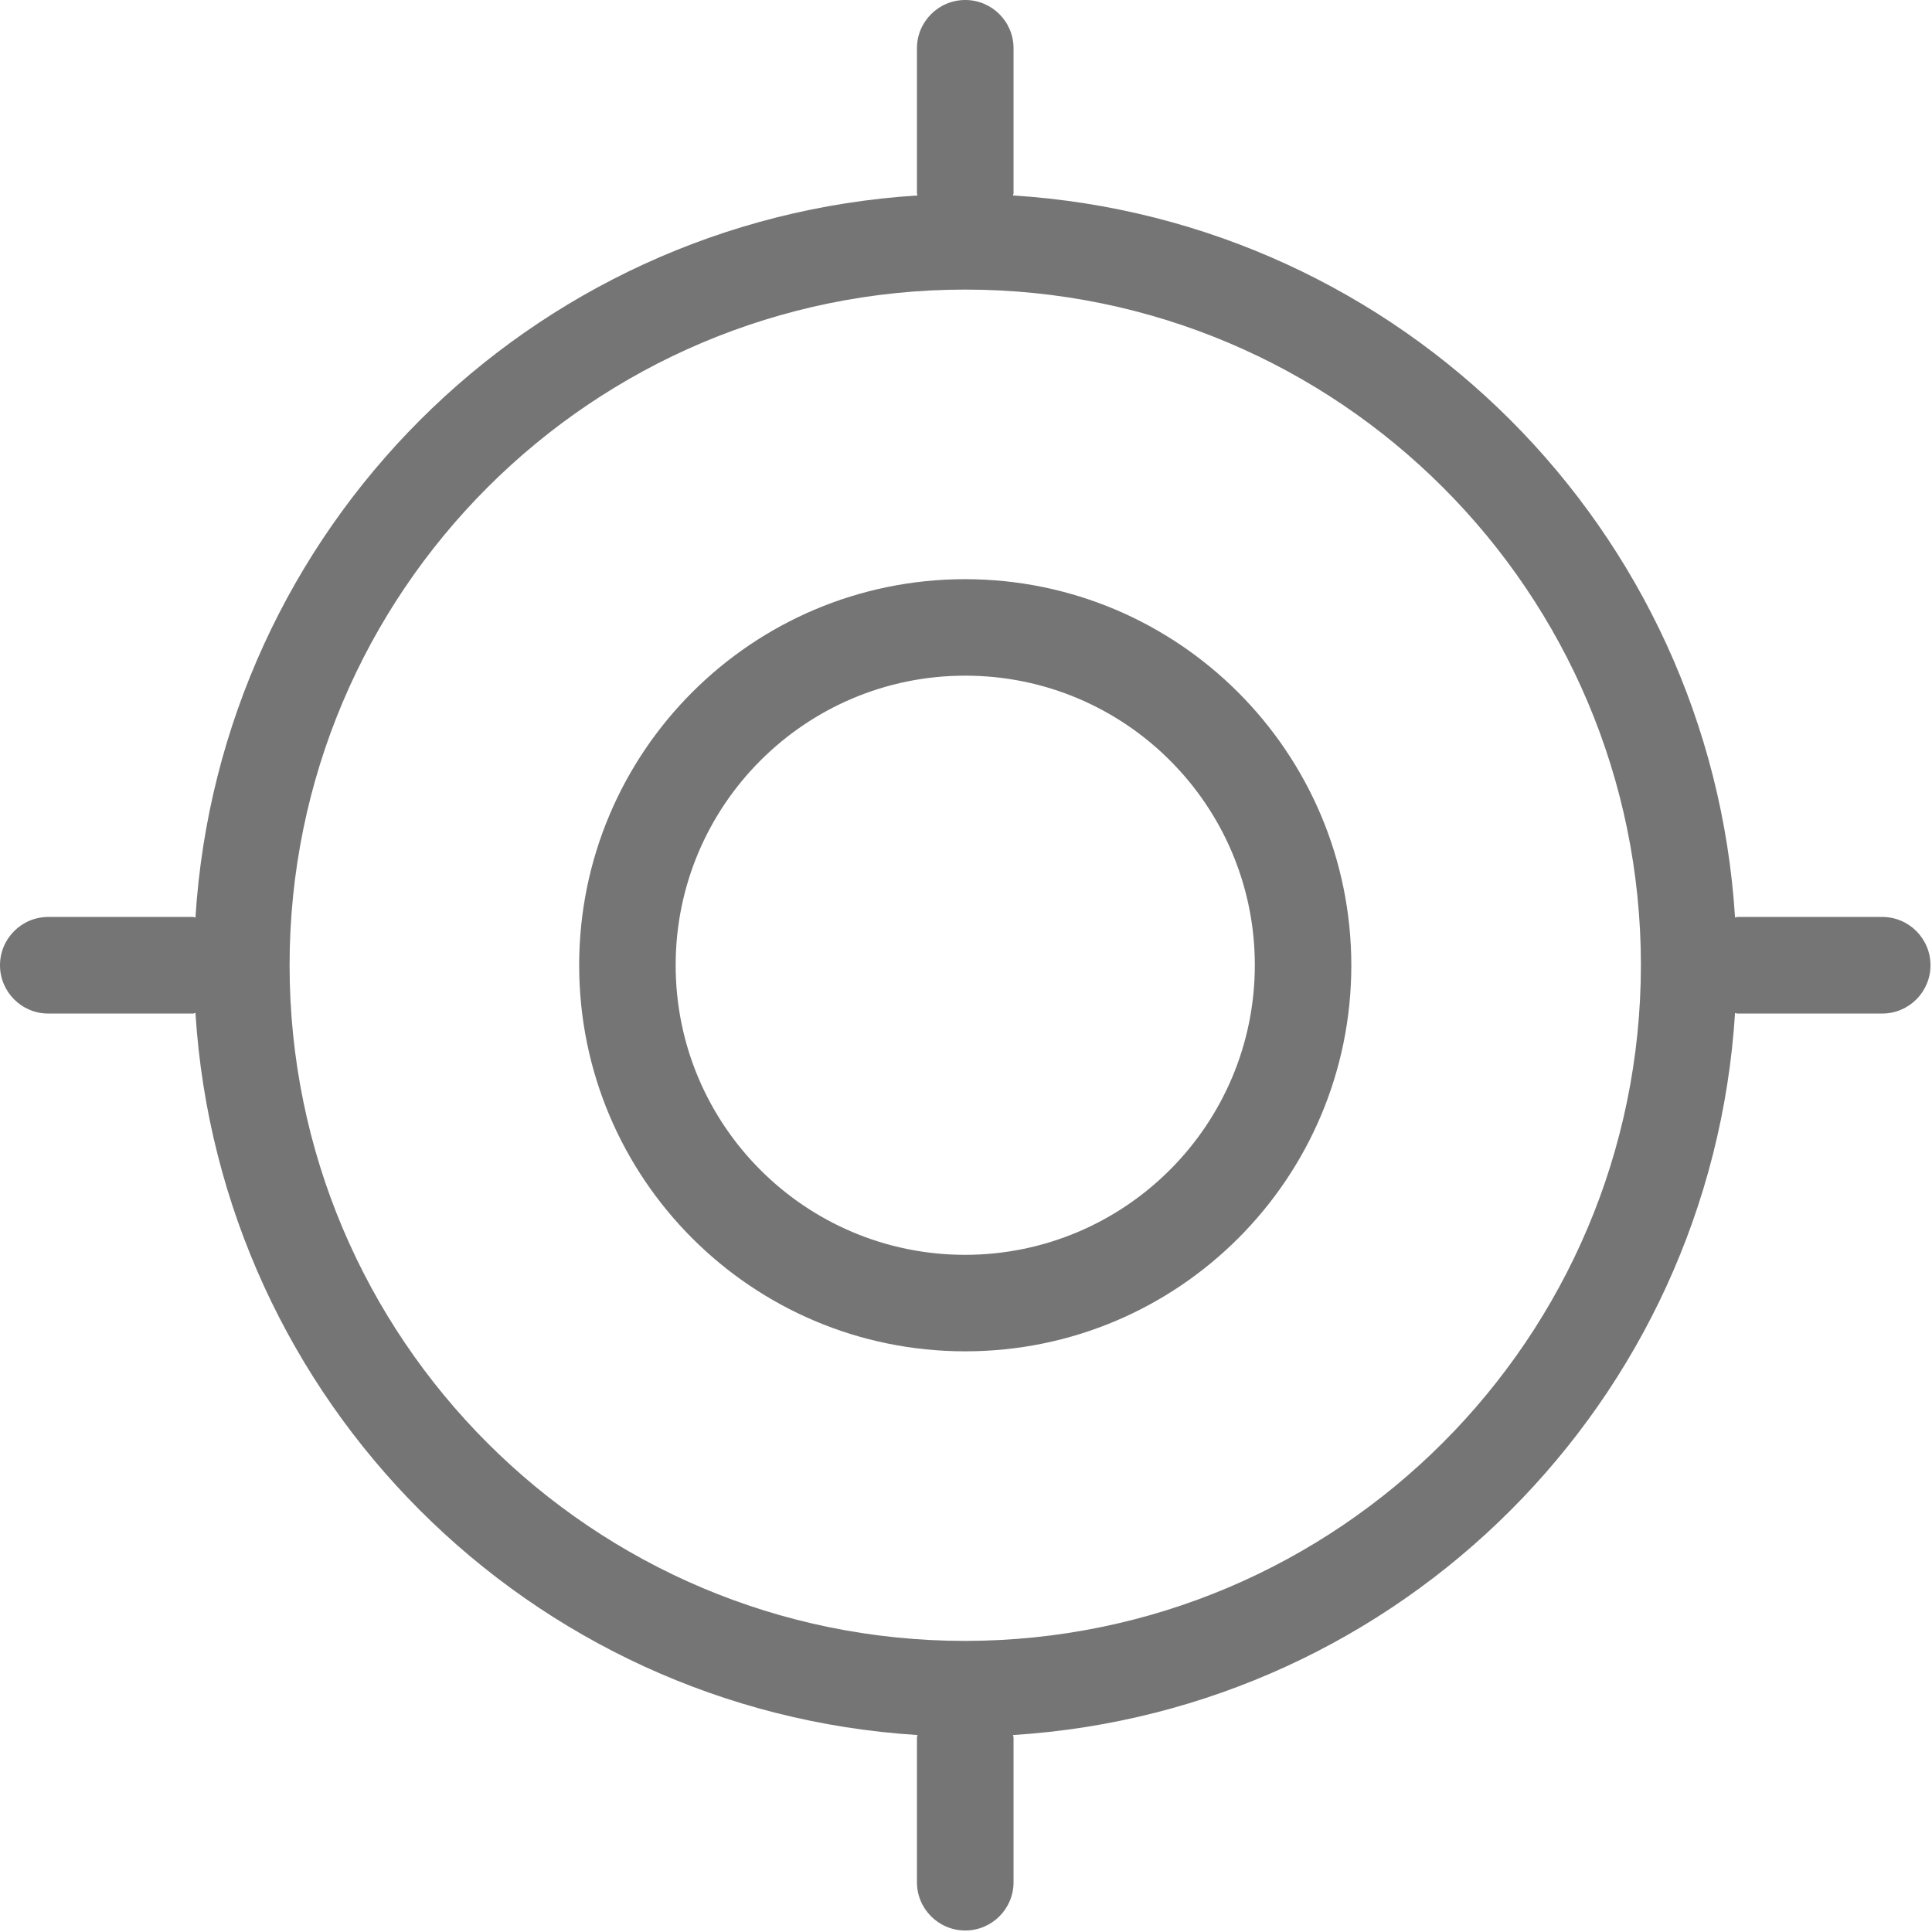 <svg width="18" height="18" viewBox="0 0 18 18" fill="none" xmlns="http://www.w3.org/2000/svg">
<g opacity="0.542">
<path fill-rule="evenodd" clip-rule="evenodd" d="M16.187 8.543H17.536C17.785 8.543 17.986 8.745 17.986 8.993C17.986 9.241 17.785 9.443 17.536 9.443H16.187C16.183 9.443 16.18 9.442 16.176 9.44C16.172 9.439 16.169 9.438 16.165 9.438C15.937 13.055 13.055 15.937 9.438 16.165C9.438 16.169 9.439 16.172 9.44 16.175C9.441 16.179 9.443 16.183 9.443 16.187V17.536C9.443 17.785 9.241 17.986 8.993 17.986C8.745 17.986 8.543 17.785 8.543 17.536V16.187C8.543 16.183 8.544 16.18 8.546 16.176C8.547 16.172 8.548 16.169 8.548 16.165C4.931 15.937 2.049 13.055 1.821 9.438C1.817 9.438 1.814 9.439 1.81 9.44C1.807 9.441 1.803 9.443 1.799 9.443H0.45C0.201 9.443 0 9.241 0 8.993C0 8.745 0.201 8.543 0.45 8.543H1.799C1.803 8.543 1.807 8.544 1.81 8.546C1.814 8.547 1.817 8.548 1.821 8.548C2.049 4.931 4.931 2.049 8.548 1.821C8.548 1.817 8.547 1.814 8.546 1.81C8.544 1.807 8.543 1.803 8.543 1.799V0.45C8.543 0.201 8.745 0 8.993 0C9.241 0 9.443 0.201 9.443 0.45V1.799C9.443 1.803 9.442 1.806 9.44 1.81C9.439 1.814 9.438 1.817 9.438 1.821C13.055 2.049 15.937 4.931 16.165 8.548C16.169 8.548 16.172 8.547 16.175 8.546C16.179 8.544 16.183 8.543 16.187 8.543ZM2.698 8.993C2.698 12.47 5.516 15.288 8.993 15.288C12.468 15.284 15.284 12.468 15.288 8.993C15.288 5.516 12.47 2.698 8.993 2.698C5.516 2.698 2.698 5.516 2.698 8.993Z" fill="black"/>
<path fill-rule="evenodd" clip-rule="evenodd" d="M5.396 8.993C5.396 7.006 7.006 5.396 8.993 5.396C10.979 5.398 12.588 7.007 12.59 8.993C12.59 10.98 10.98 12.59 8.993 12.59C7.006 12.59 5.396 10.98 5.396 8.993ZM6.295 8.993C6.295 10.483 7.503 11.691 8.993 11.691C10.482 11.689 11.689 10.482 11.691 8.993C11.691 7.503 10.483 6.295 8.993 6.295C7.503 6.295 6.295 7.503 6.295 8.993Z" fill="black"/>
</g>
</svg>
